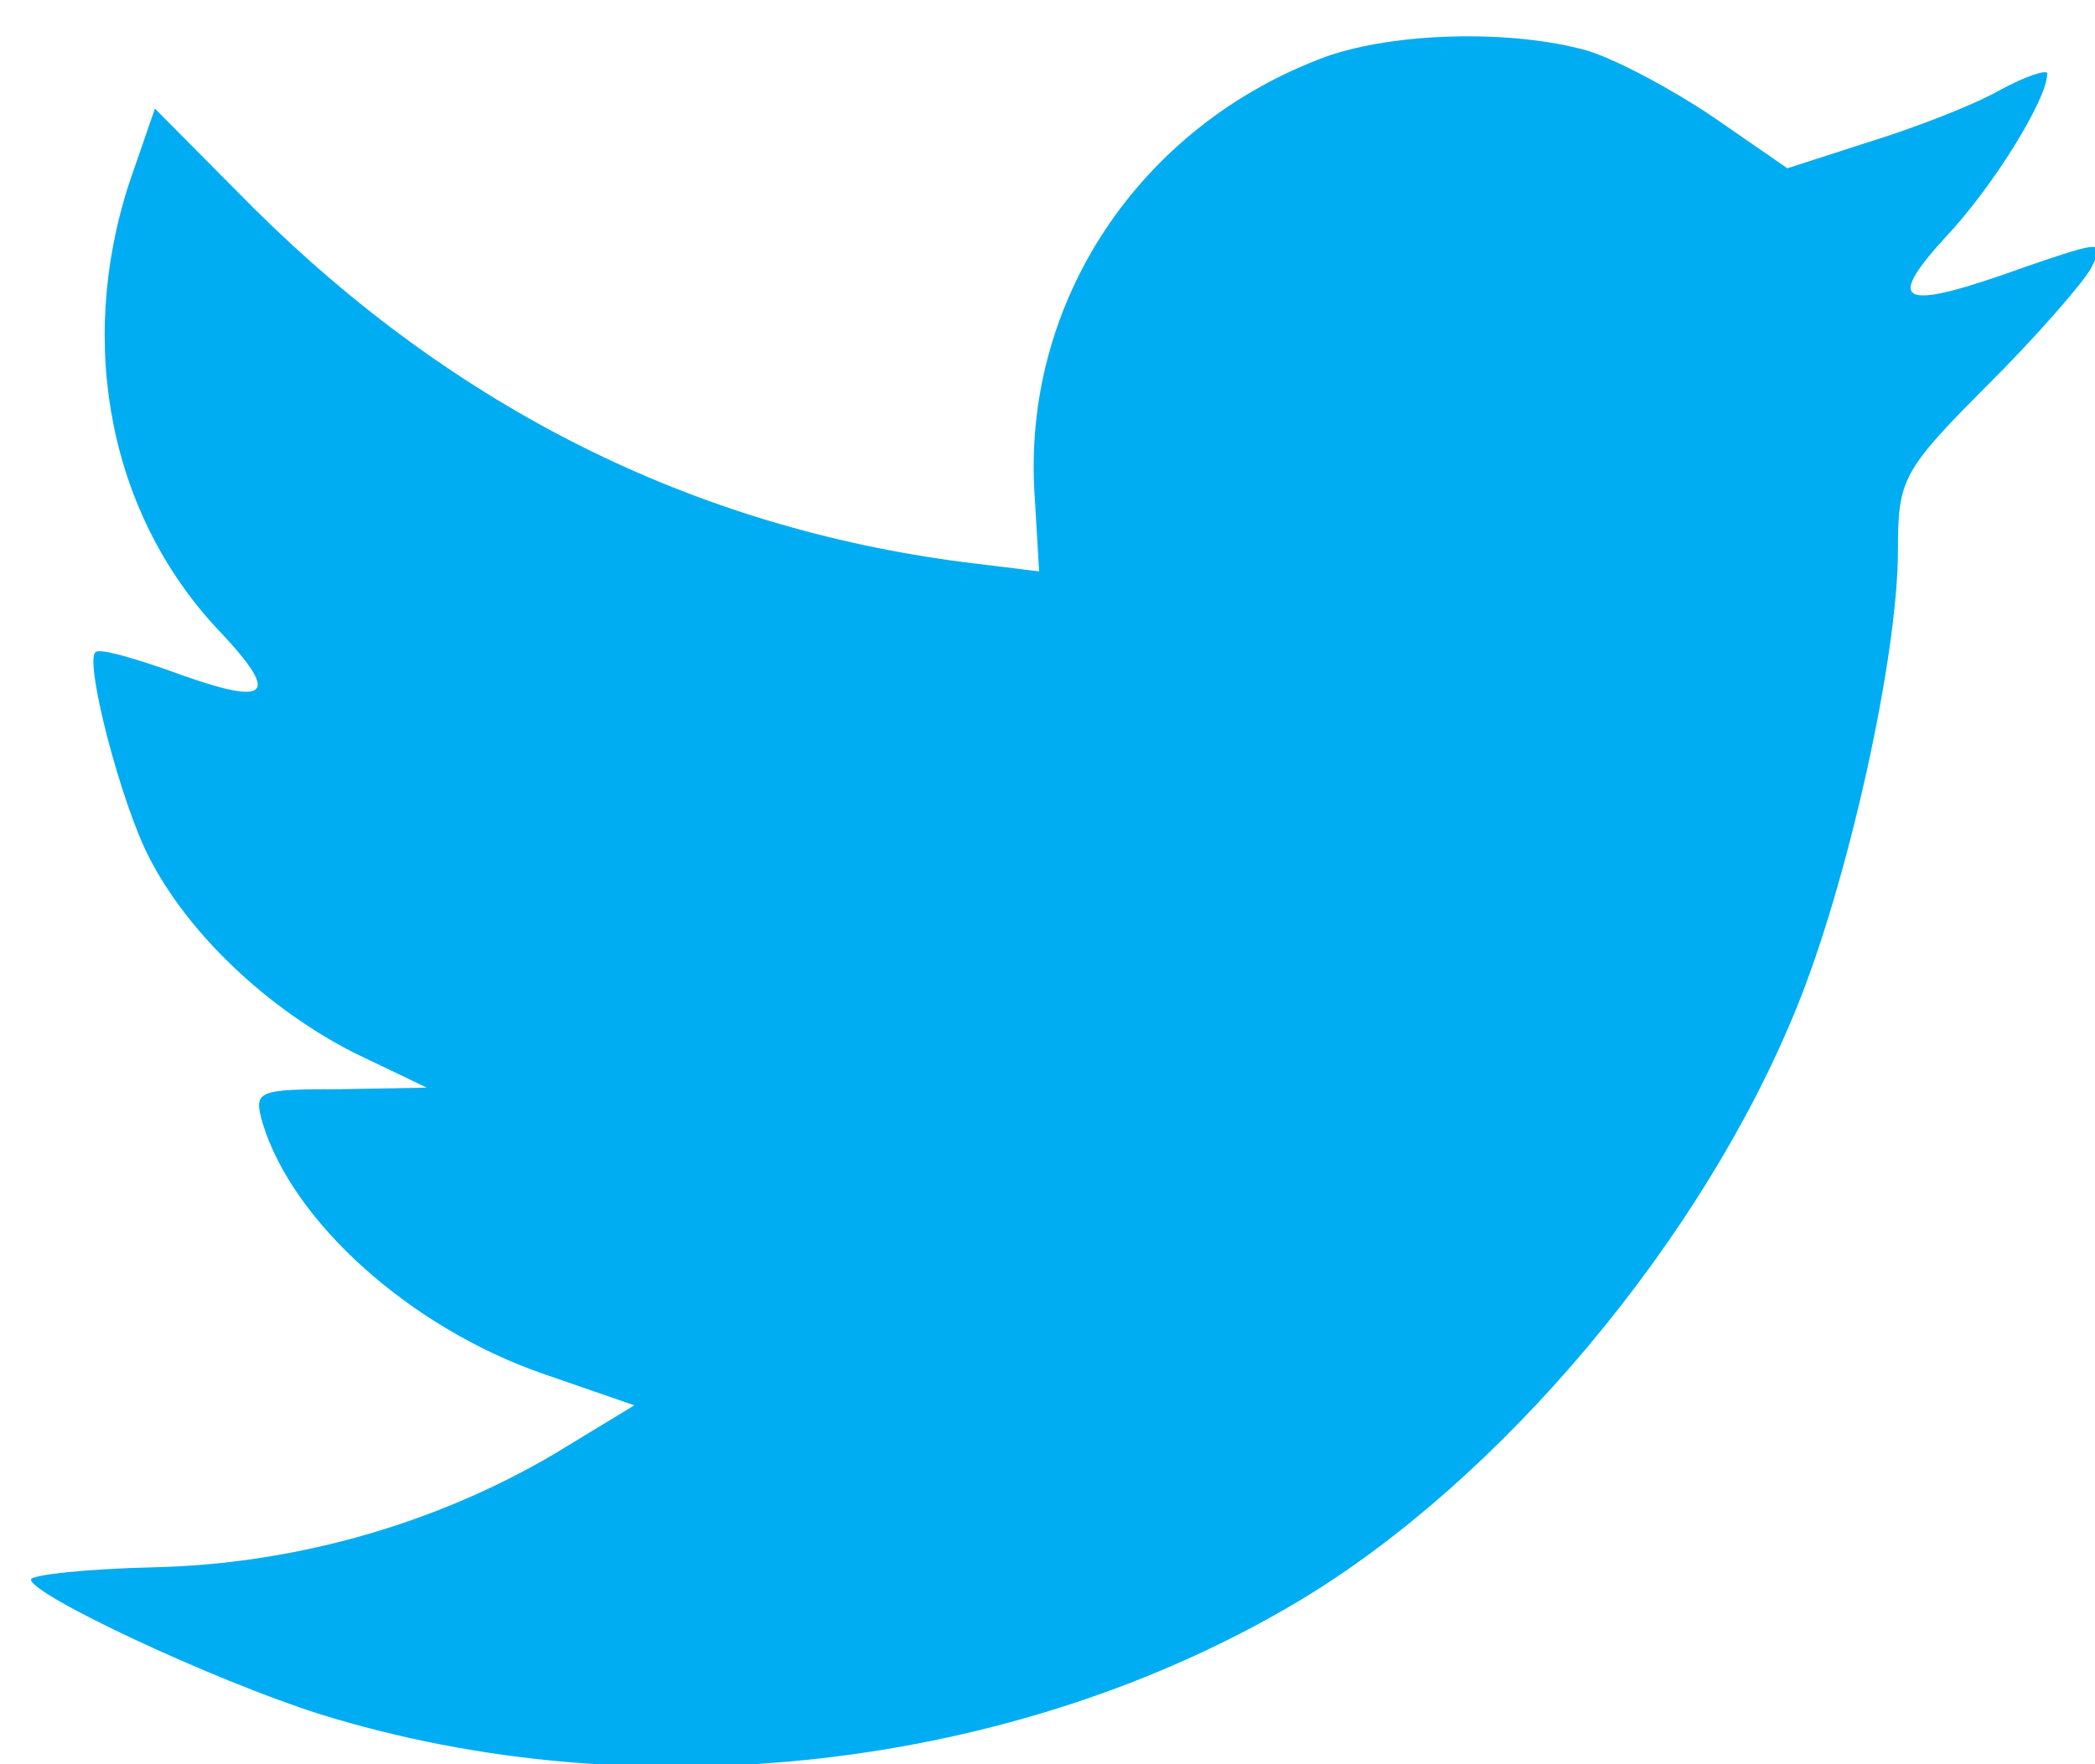<?xml version="1.0" encoding="UTF-8" standalone="no"?>
<svg width="19px" height="16px" viewBox="0 0 19 16" version="1.1" xmlns="http://www.w3.org/2000/svg" xmlns:xlink="http://www.w3.org/1999/xlink" xmlns:sketch="http://www.bohemiancoding.com/sketch/ns">
    <!-- Generator: bin/sketchtool 1.4 (305) - http://www.bohemiancoding.com/sketch -->
    <title>buttons/round/twitter</title>
    <desc>Created with bin/sketchtool.</desc>
    <defs></defs>
    <g id="Web-1024x1024" stroke="none" stroke-width="1" fill="none" fill-rule="evenodd" sketch:type="MSPage">
        <g id="Desktop-Home" sketch:type="MSArtboardGroup" transform="translate(-949, -27)" fill="#00ADF2">
            <g id="Header" sketch:type="MSLayerGroup">
                <g id="Social" sketch:type="MSShapeGroup">
                    <g transform="translate(853, 26)">
                        <g id="buttons/round/twitter" transform="translate(96, 1)">
                            <path d="M9.384,4.504 L9.424,5.182 L8.747,5.099 C6.282,4.781 4.128,3.7 2.299,1.886 L1.405,0.985 L1.175,1.65 C0.688,3.132 0.999,4.698 2.015,5.75 C2.557,6.332 2.435,6.415 1.5,6.069 C1.175,5.958 0.891,5.875 0.864,5.917 C0.769,6.014 1.094,7.274 1.351,7.773 C1.703,8.465 2.421,9.144 3.207,9.546 L3.871,9.864 L3.085,9.878 C2.327,9.878 2.299,9.892 2.381,10.183 C2.652,11.083 3.722,12.039 4.914,12.455 L5.753,12.745 L5.022,13.189 C3.938,13.826 2.665,14.186 1.392,14.214 C0.782,14.228 0.281,14.283 0.281,14.325 C0.281,14.463 1.934,15.239 2.895,15.544 C5.781,16.444 9.208,16.056 11.781,14.519 C13.61,13.424 15.438,11.249 16.292,9.144 C16.752,8.022 17.213,5.972 17.213,4.988 C17.213,4.351 17.253,4.268 18.012,3.506 C18.459,3.063 18.879,2.578 18.96,2.44 C19.096,2.177 19.082,2.177 18.391,2.412 C17.24,2.828 17.077,2.772 17.646,2.149 C18.066,1.706 18.567,0.902 18.567,0.667 C18.567,0.625 18.364,0.694 18.134,0.819 C17.89,0.958 17.348,1.165 16.942,1.29 L16.21,1.526 L15.547,1.068 C15.181,0.819 14.666,0.542 14.395,0.459 C13.705,0.265 12.648,0.293 12.025,0.514 C10.332,1.138 9.262,2.745 9.384,4.504 Z" id="Twitter"></path>
                        </g>
                    </g>
                </g>
            </g>
        </g>
    </g>
</svg>